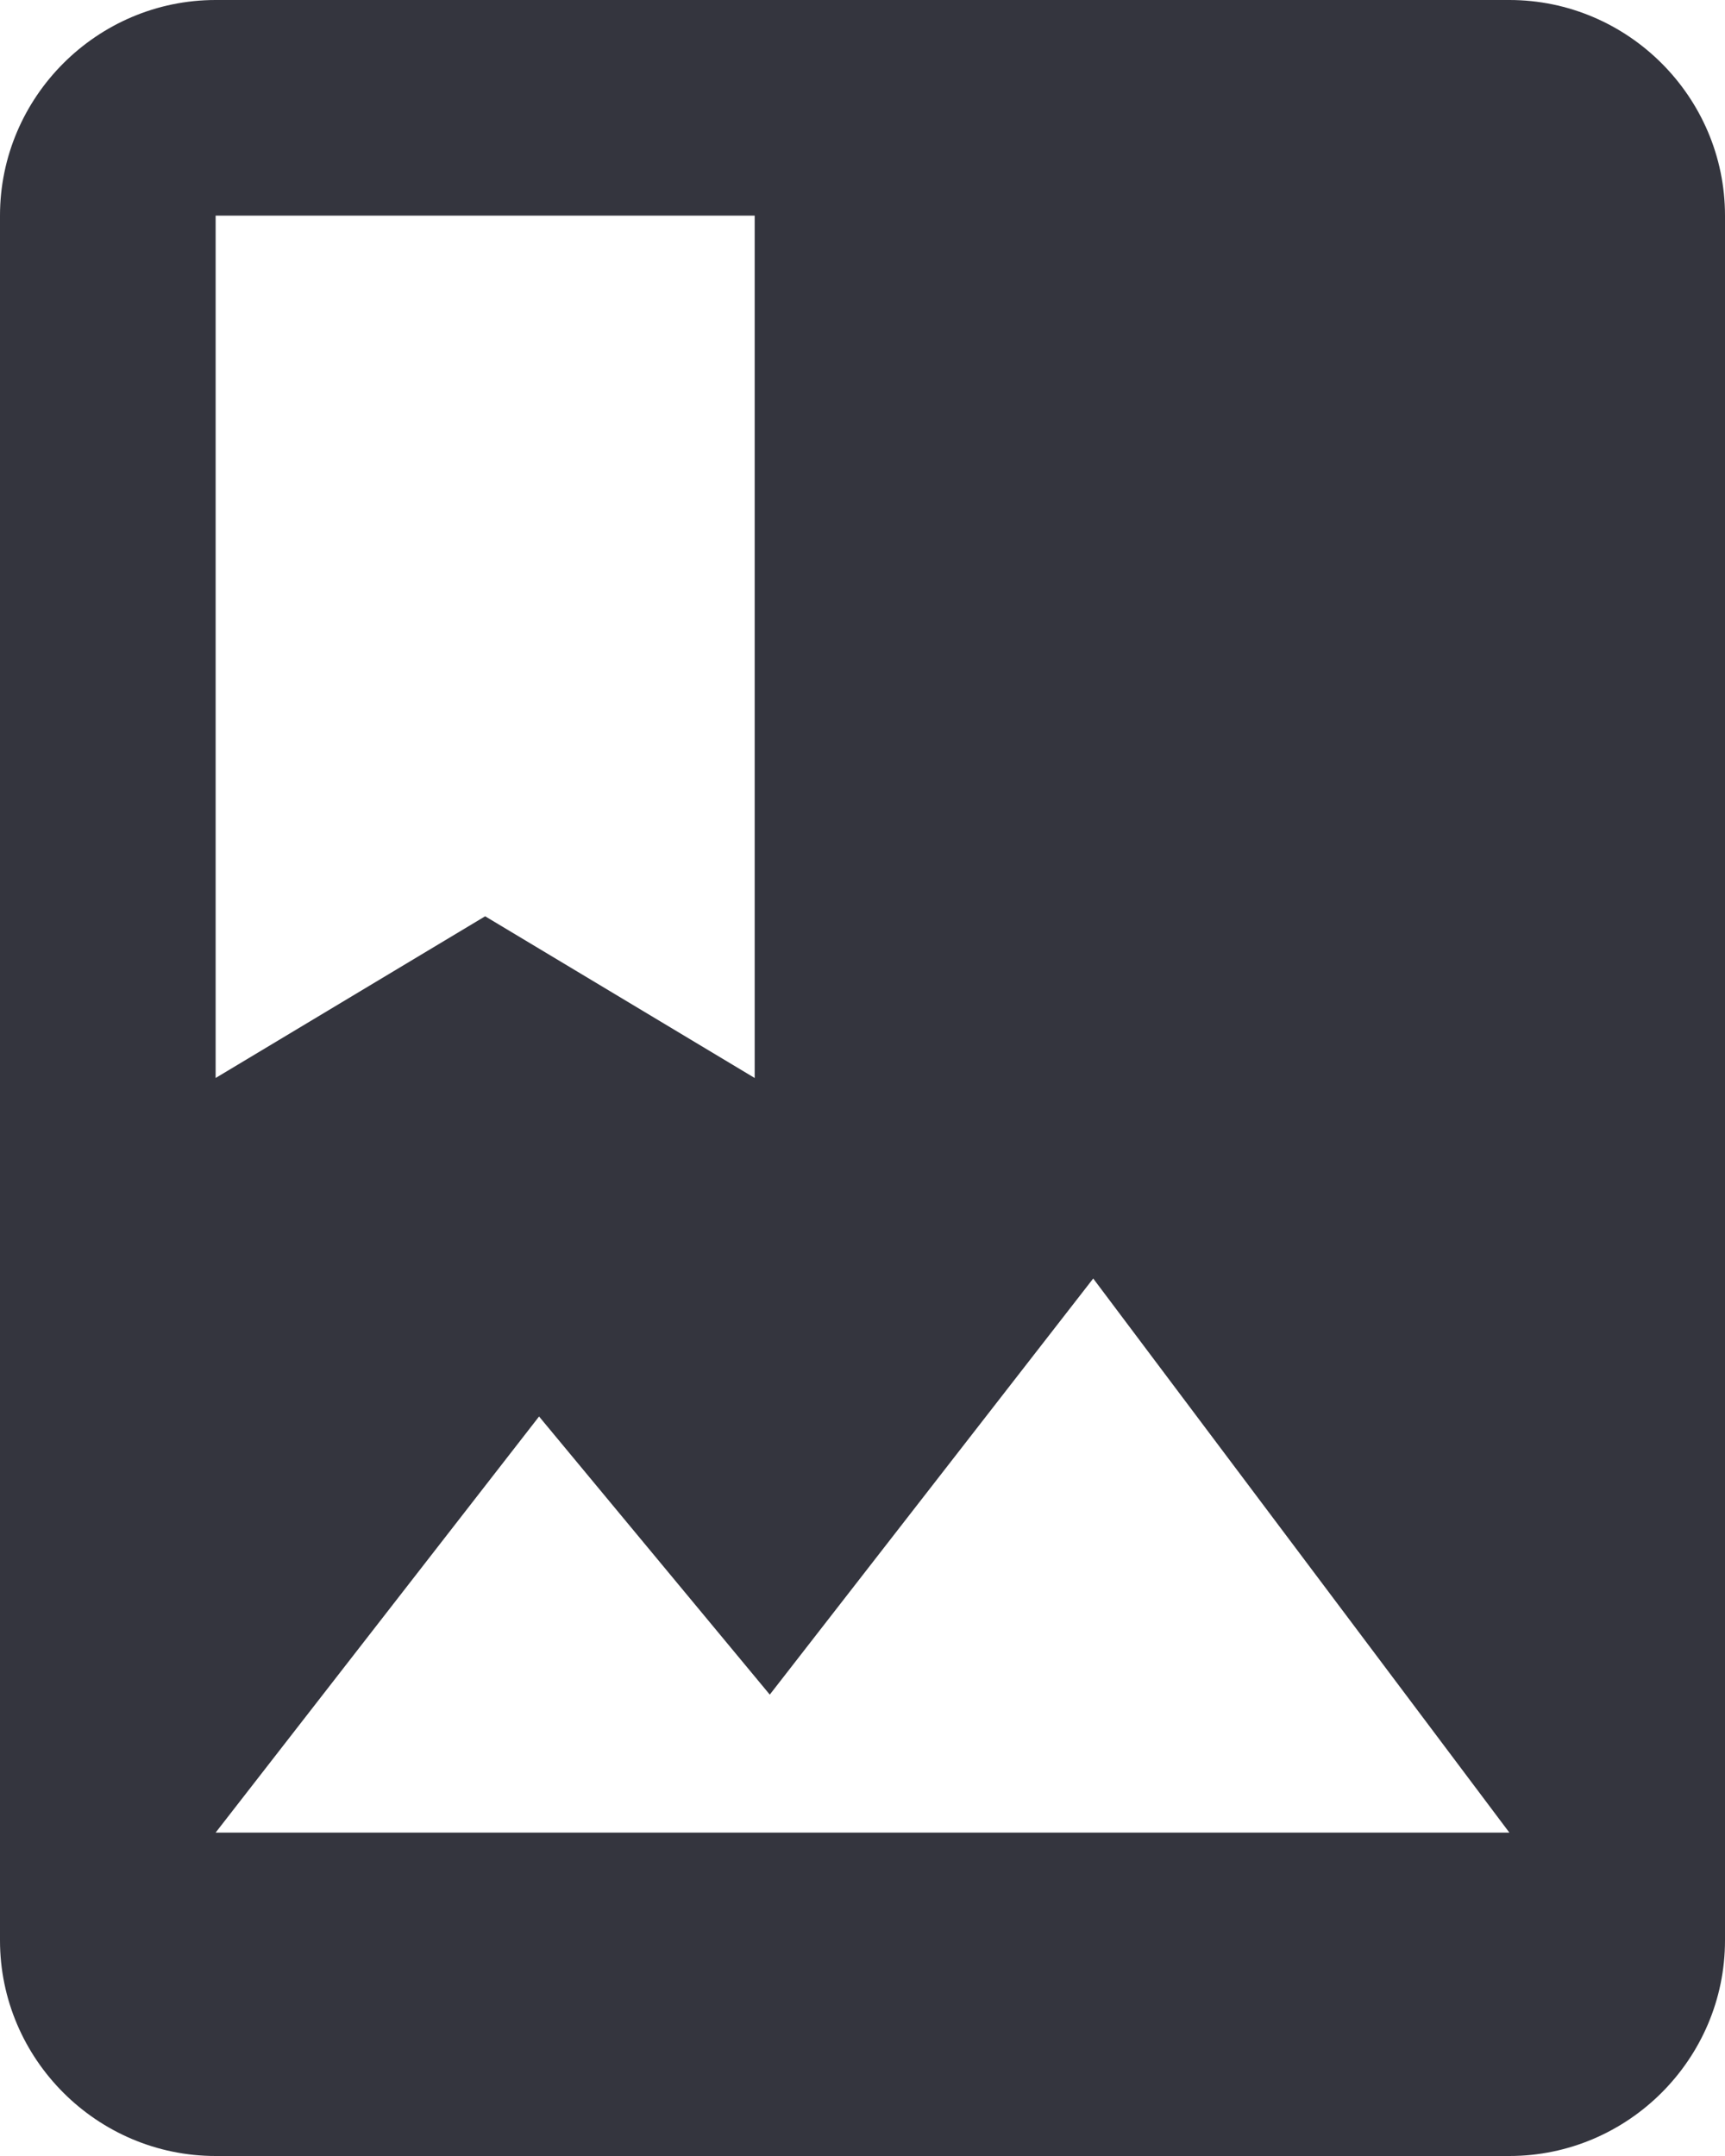 <svg width="88" height="110" viewBox="0 0 88 110" fill="none" xmlns="http://www.w3.org/2000/svg">
<path d="M77 0H11C4.95 0 0 4.95 0 11V99C0 105.05 4.95 110 11 110H77C83.05 110 88 105.05 88 99V11C88 4.95 83.05 0 77 0ZM11 11H38.5V55L24.75 46.75L11 55V11ZM11 93.5L27.5 72.27L39.27 86.46L55.77 65.23L77 93.5H11Z" fill="#34353E"/>
</svg>
